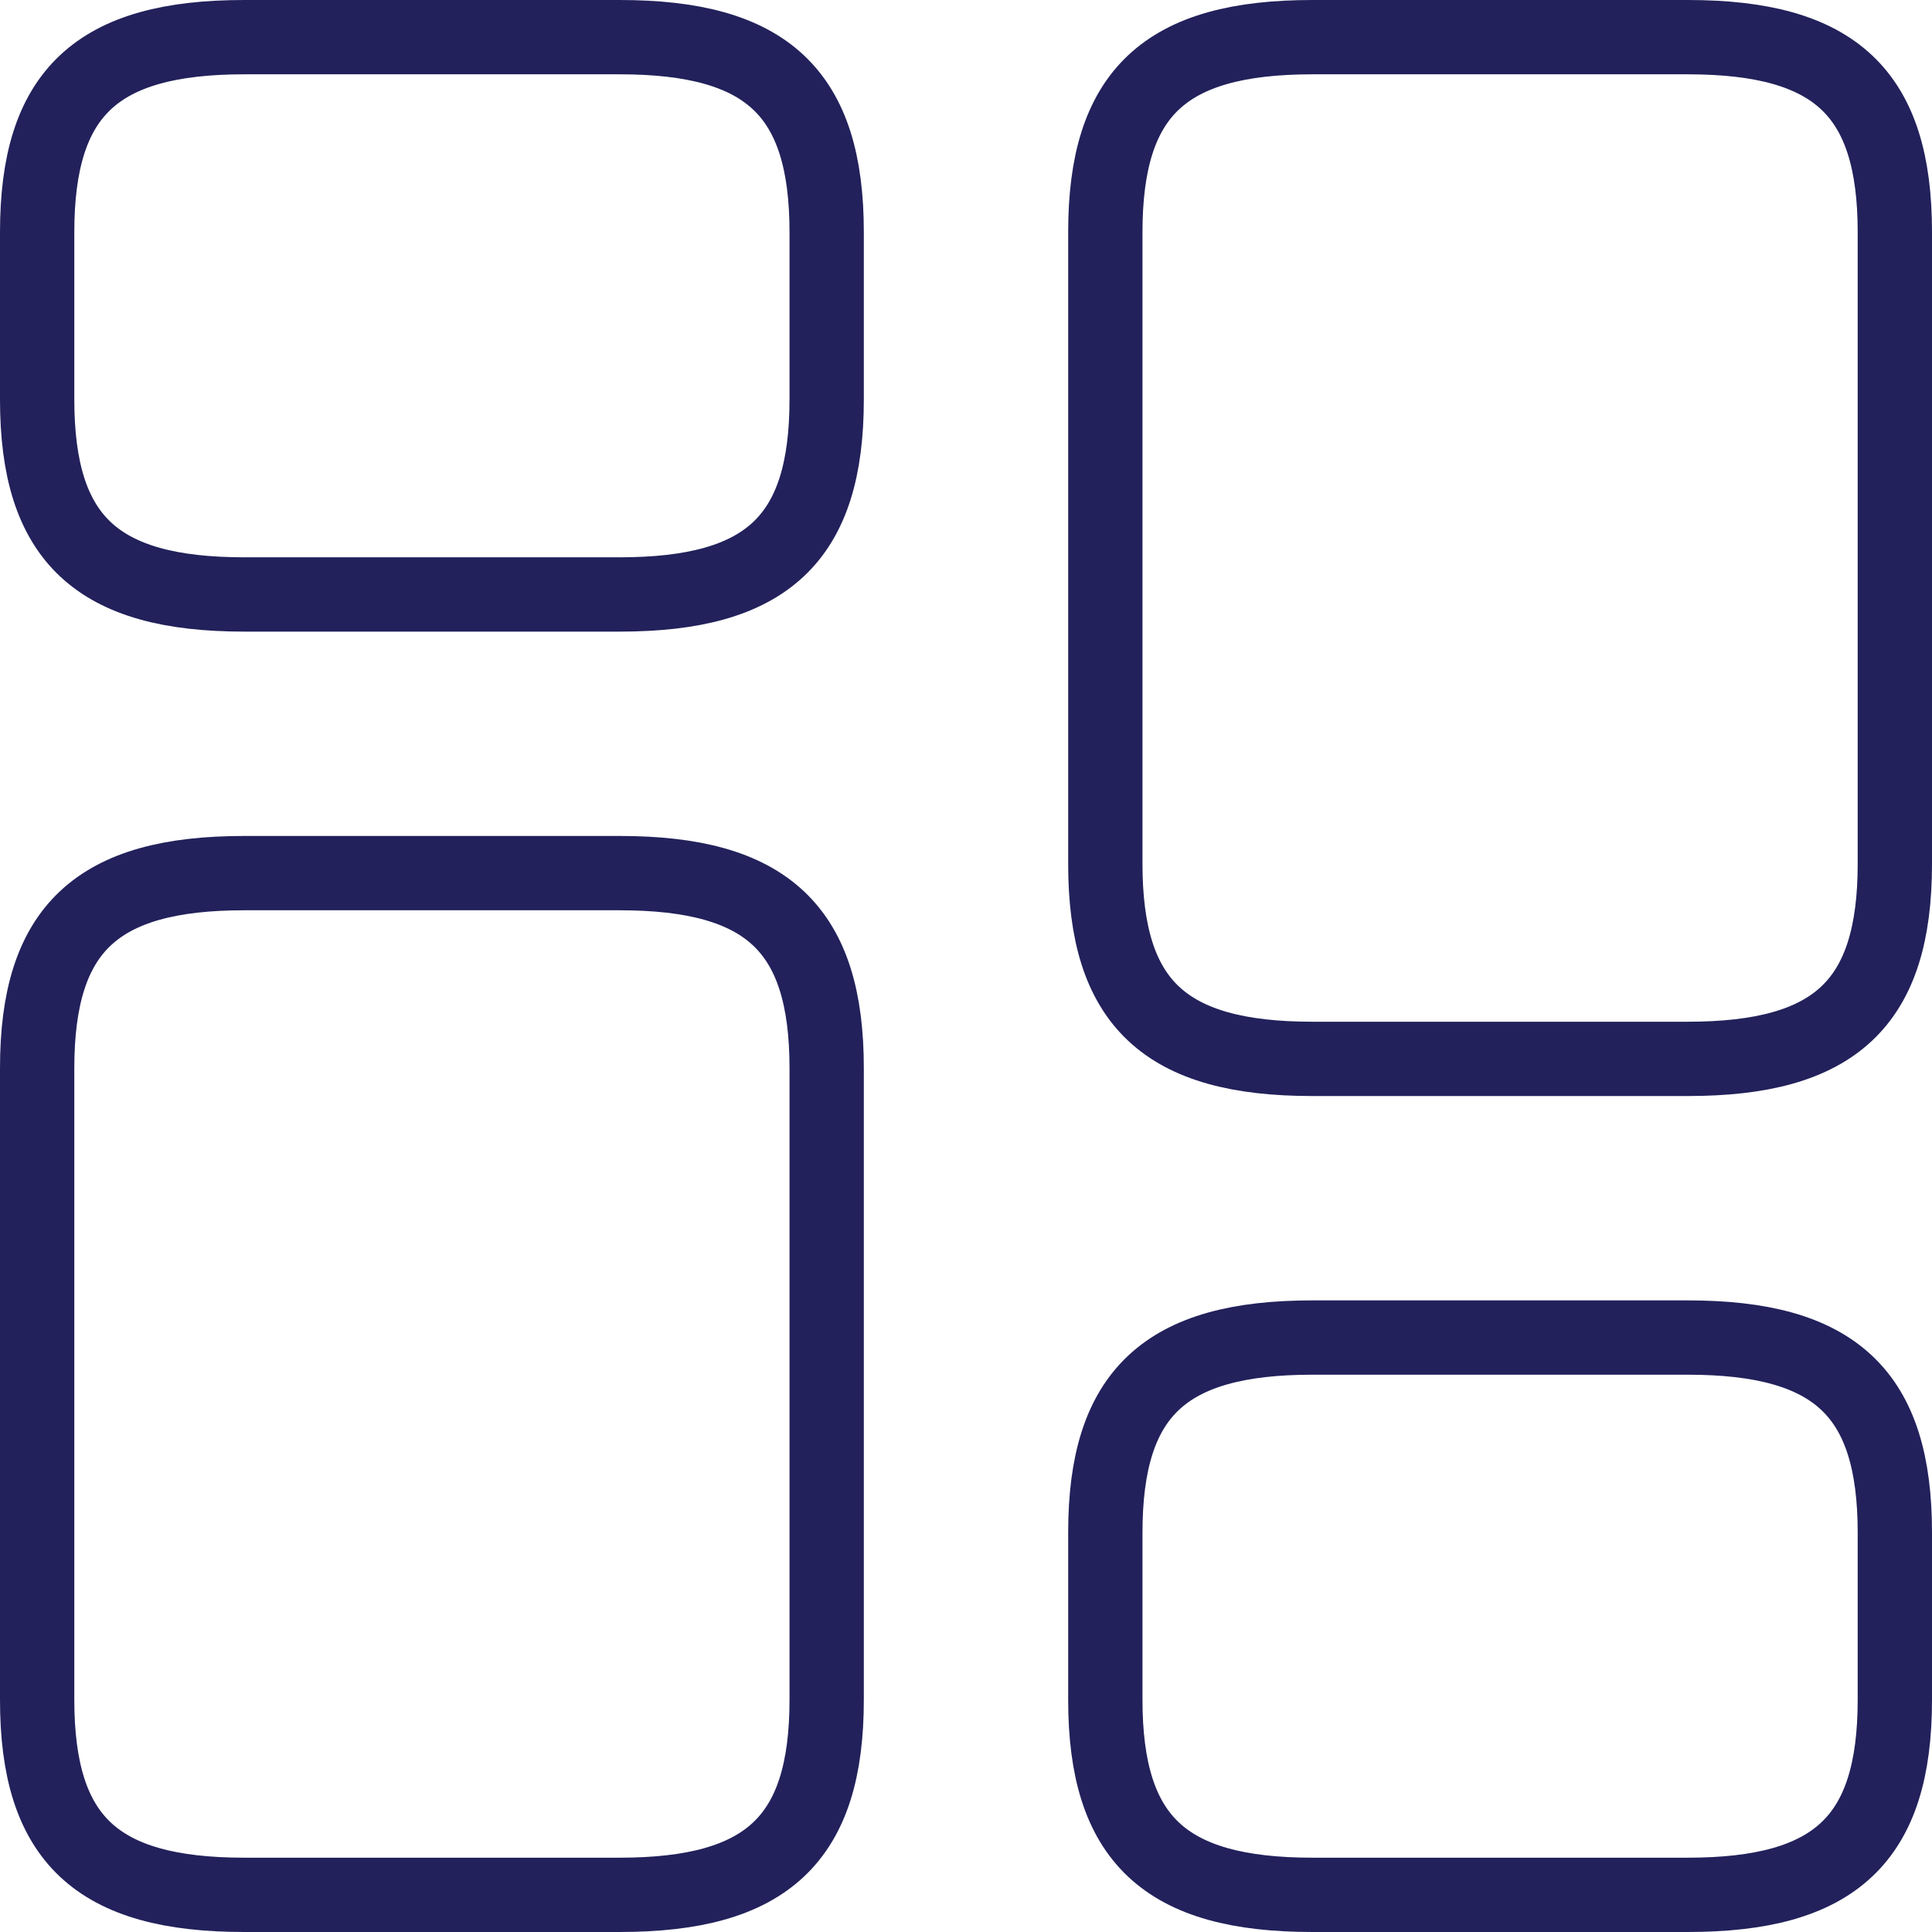 <svg width="26" height="26" viewBox="0 0 26 26" fill="none" xmlns="http://www.w3.org/2000/svg">
<path d="M25.5 11.625V3.125C25.5 1.25 24.7 0.5 22.712 0.5H17.663C15.675 0.5 14.875 1.25 14.875 3.125V11.625C14.875 13.5 15.675 14.25 17.663 14.25H22.712C24.7 14.25 25.5 13.5 25.5 11.625ZM25.5 22.875V20.625C25.5 18.75 24.7 18 22.712 18H17.663C15.675 18 14.875 18.75 14.875 20.625V22.875C14.875 24.75 15.675 25.5 17.663 25.5H22.712C24.7 25.5 25.5 24.75 25.5 22.875ZM11.125 14.375V22.875C11.125 24.75 10.325 25.5 8.338 25.5H3.288C1.3 25.5 0.5 24.75 0.5 22.875V14.375C0.5 12.5 1.3 11.75 3.288 11.75H8.338C10.325 11.75 11.125 12.5 11.125 14.375ZM11.125 3.125V5.375C11.125 7.25 10.325 8 8.338 8H3.288C1.3 8 0.5 7.25 0.5 5.375V3.125C0.5 1.25 1.3 0.5 3.288 0.5H8.338C10.325 0.5 11.125 1.25 11.125 3.125Z" stroke="#22215B" stroke-linecap="round" stroke-linejoin="round"/>
</svg>
